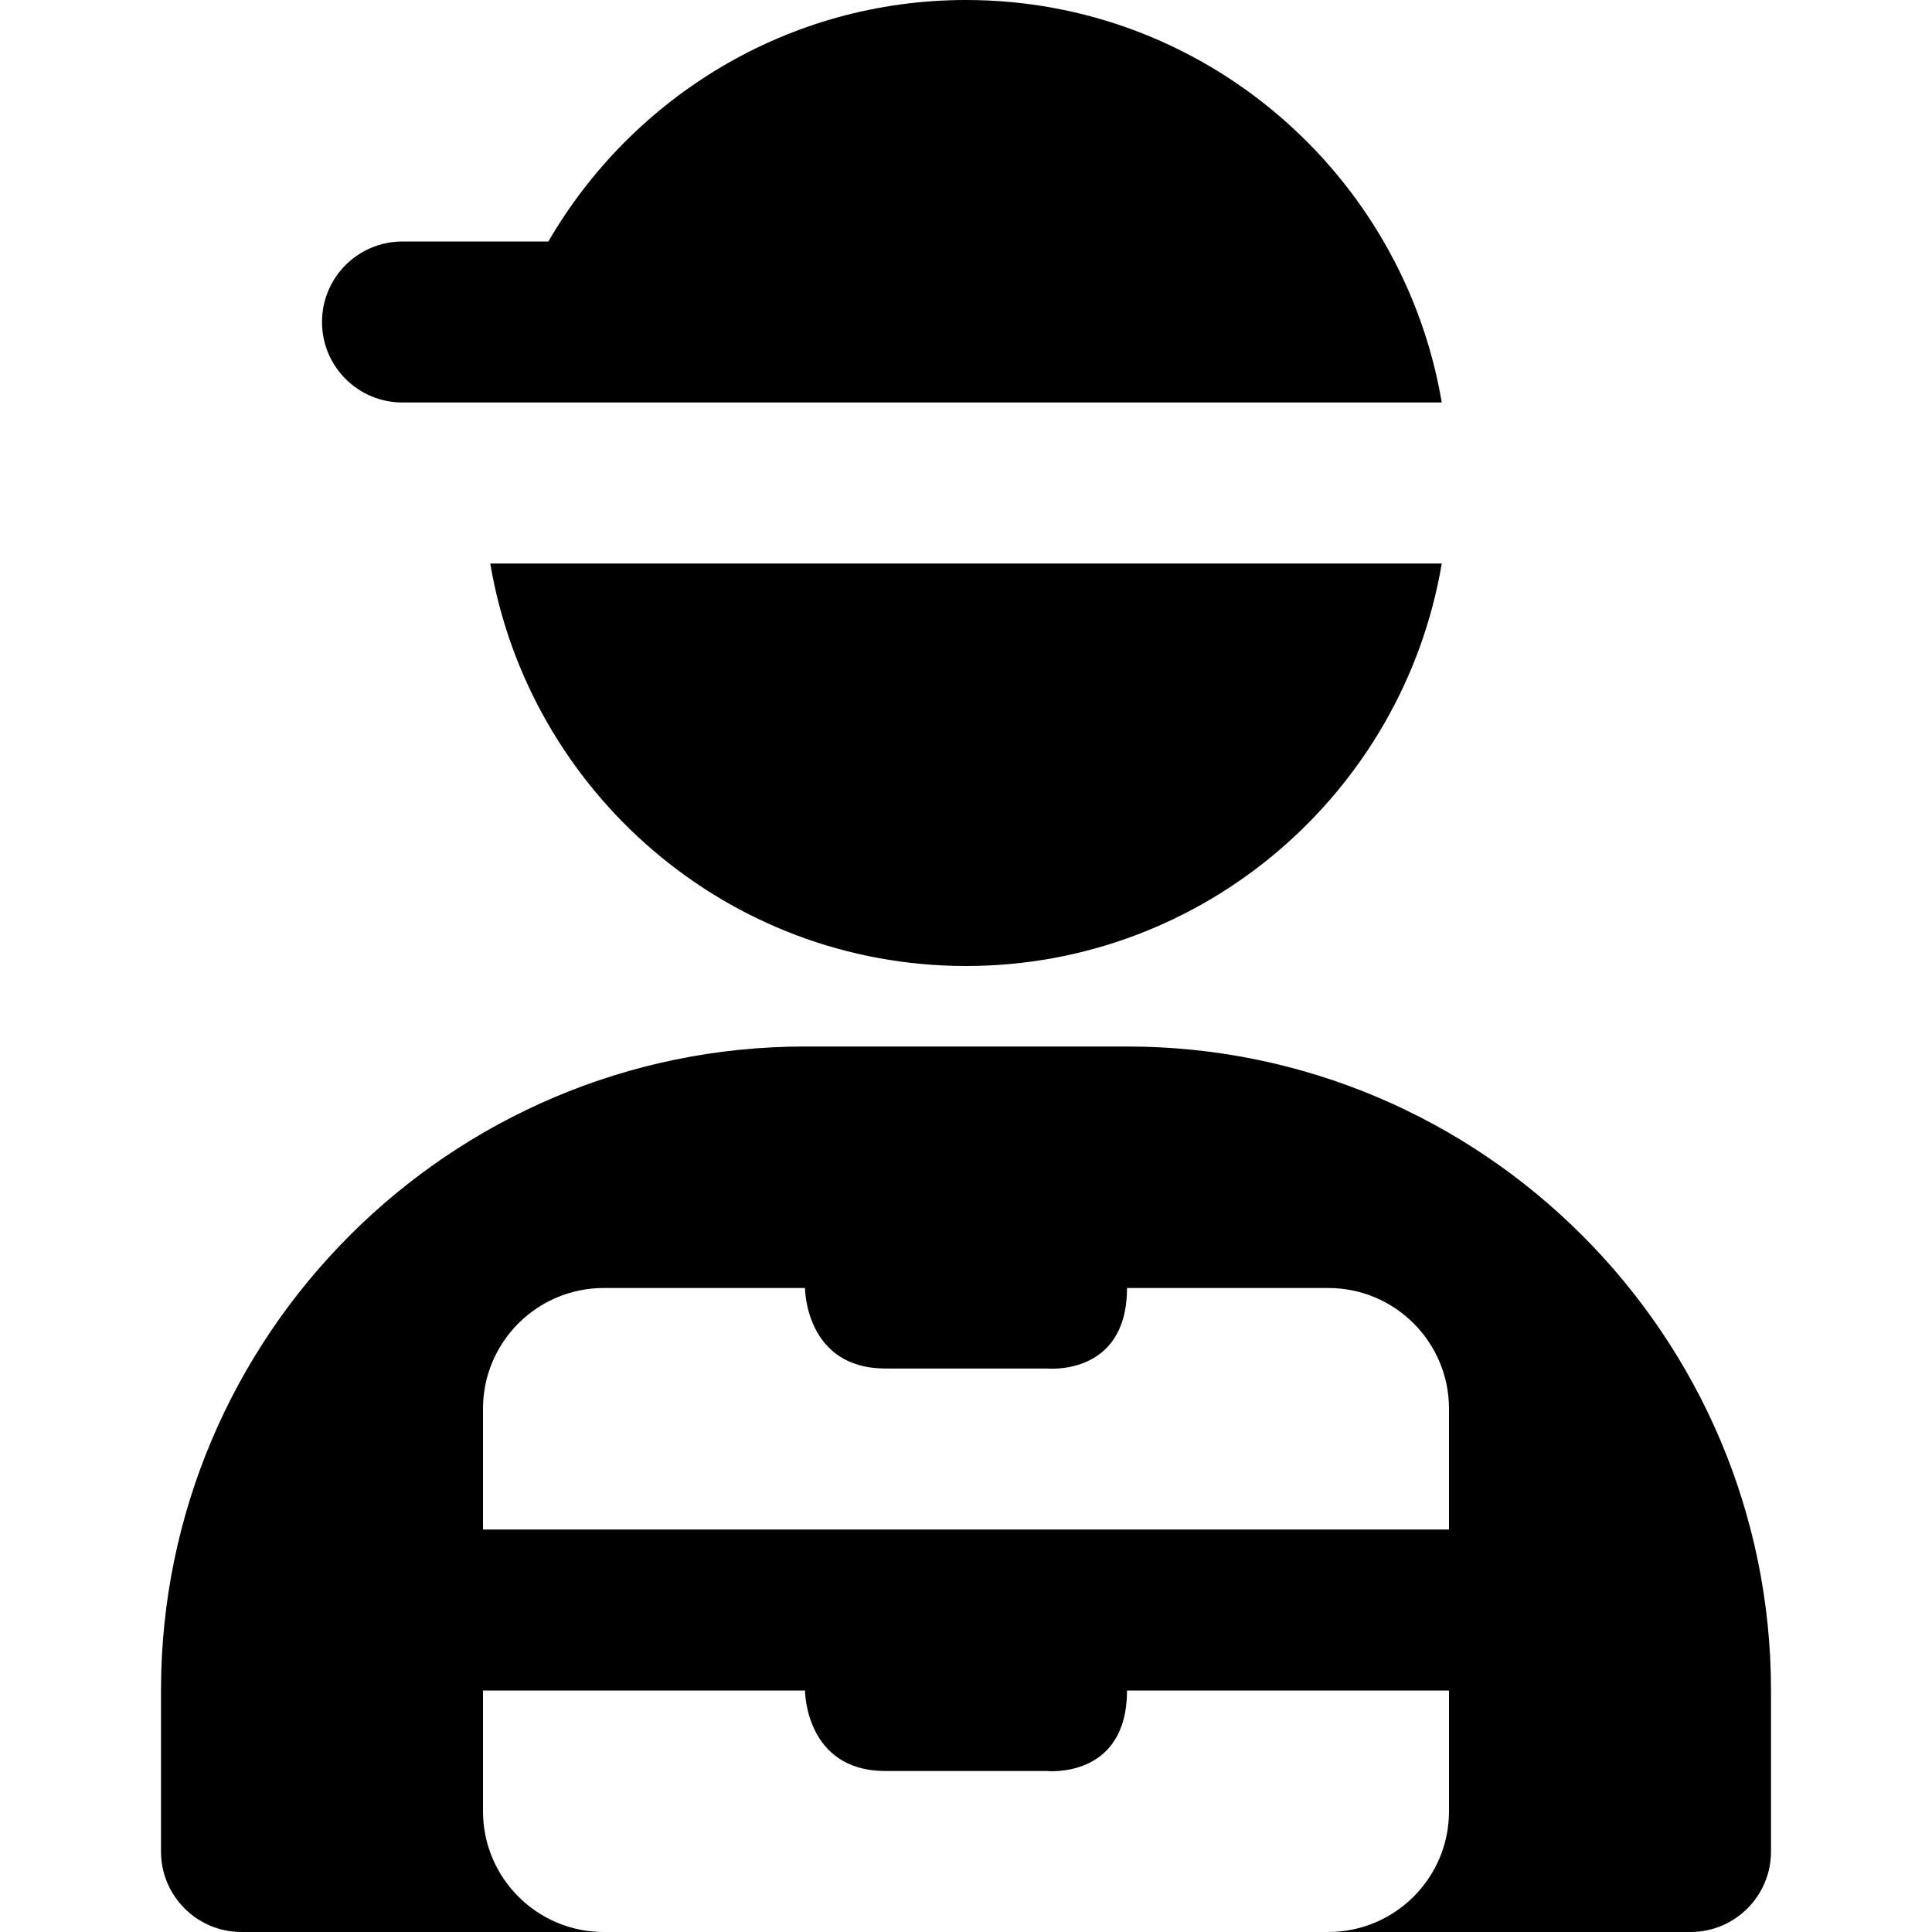 <svg id="Layer_1" viewBox="0 0 24 24" xmlns="http://www.w3.org/2000/svg" data-name="Layer 1"><path d="m4 4c0-.553.448-1 1-1h1.812c1.039-1.79 2.973-3 5.188-3 2.967 0 5.431 2.167 5.91 5h-12.91c-.552 0-1-.447-1-1zm13.91 3c-.478 2.833-2.942 5-5.91 5s-5.431-2.167-5.91-5h11.819zm-3.91 6h-4c-4.411 0-8 3.589-8 8v2c0 .553.448 1 1 1h4.5c-.828 0-1.5-.672-1.5-1.5v-1.5h4s0 1 1 1h2s1 .105 1-1h4v1.5c0 .828-.672 1.5-1.5 1.5h4.5c.552 0 1-.447 1-1v-2c0-4.411-3.589-8-8-8zm4 6h-12v-1.5c0-.828.672-1.5 1.5-1.5h2.5s0 1 1 1h2s1 .105 1-1h2.5c.828 0 1.5.672 1.5 1.5z"/></svg>